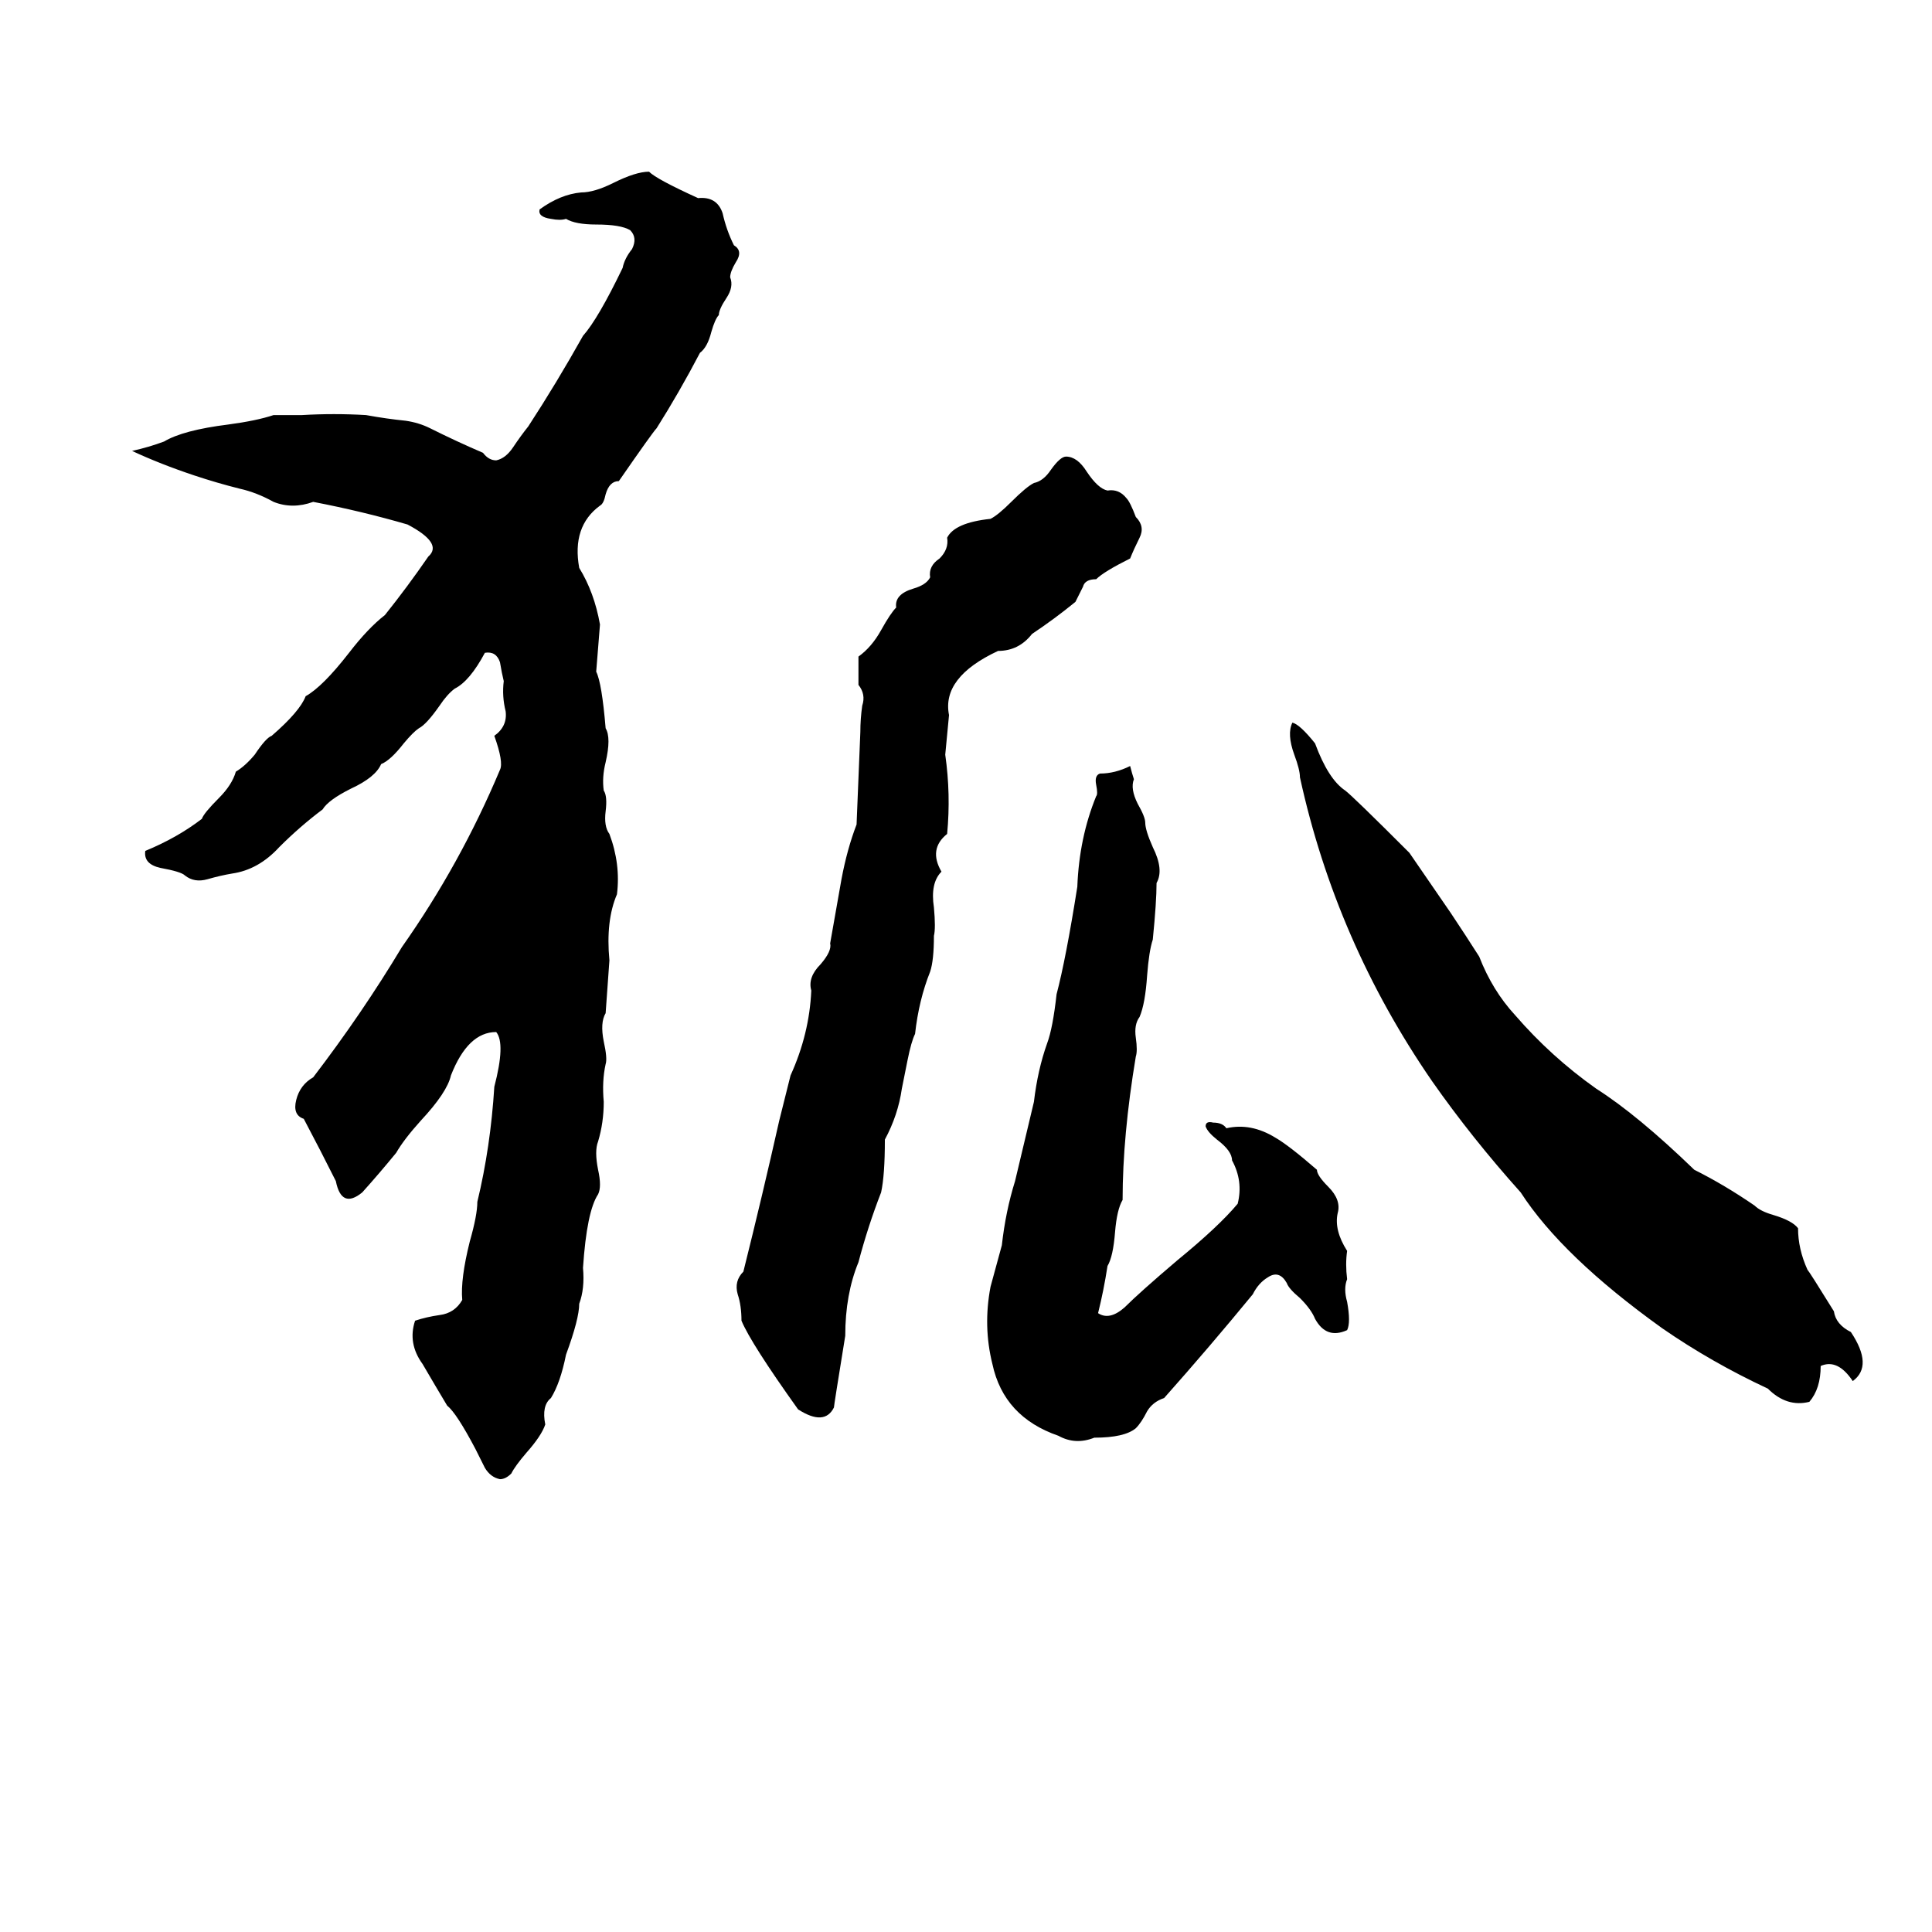 <svg xmlns="http://www.w3.org/2000/svg" viewBox="0 -800 1024 1024">
	<path fill="#000000" d="M321 -263Q318 -258 320 -248Q322 -239 321 -236Q319 -227 320 -216Q320 -205 317 -195Q315 -190 317 -180Q319 -171 317 -167Q311 -158 309 -128Q310 -117 307 -109Q307 -101 300 -82Q297 -67 292 -59Q287 -55 289 -45Q287 -39 279 -30Q273 -23 271 -19Q268 -16 265 -16Q260 -17 257 -22Q254 -28 252 -32Q242 -51 237 -55Q231 -65 224 -77Q216 -88 220 -100Q226 -102 233 -103Q241 -104 245 -111Q244 -122 249 -142Q253 -156 253 -163Q260 -192 262 -224Q268 -247 263 -253Q248 -253 239 -230Q237 -221 223 -206Q214 -196 210 -189Q201 -178 192 -168Q181 -159 178 -174Q170 -190 161 -207Q155 -209 157 -217Q159 -225 166 -229Q192 -263 213 -298Q244 -342 265 -392Q267 -396 262 -410Q269 -415 268 -423Q266 -431 267 -439Q266 -443 265 -449Q263 -455 257 -454Q249 -439 241 -435Q237 -432 233 -426Q226 -416 222 -414Q219 -412 214 -406Q207 -397 202 -395Q199 -388 186 -382Q174 -376 171 -371Q159 -362 148 -351Q137 -339 123 -337Q117 -336 110 -334Q103 -332 98 -336Q96 -338 85 -340Q76 -342 77 -349Q94 -356 107 -366Q108 -369 116 -377Q123 -384 125 -391Q130 -394 135 -400Q141 -409 144 -410Q159 -423 162 -431Q171 -436 185 -454Q195 -467 204 -474Q216 -489 227 -505Q235 -512 216 -522Q192 -529 166 -534Q155 -530 145 -534Q136 -539 127 -541Q115 -544 103 -548Q85 -554 70 -561Q79 -563 87 -566Q97 -572 121 -575Q136 -577 145 -580Q153 -580 160 -580Q177 -581 194 -580Q205 -578 215 -577Q222 -576 228 -573Q242 -566 256 -560Q259 -556 263 -556Q268 -557 272 -563Q276 -569 280 -574Q295 -597 309 -622Q317 -631 330 -658Q331 -663 335 -668Q338 -674 334 -678Q329 -681 316 -681Q305 -681 300 -684Q297 -683 292 -684Q285 -685 286 -689Q297 -697 308 -698Q315 -698 325 -703Q337 -709 344 -709Q348 -705 370 -695Q380 -696 383 -687Q385 -678 389 -670Q394 -667 390 -661Q387 -656 387 -653Q389 -648 385 -642Q381 -636 381 -633Q379 -631 377 -624Q375 -616 371 -613Q360 -592 348 -573Q346 -571 328 -545Q323 -545 321 -538Q320 -533 318 -532Q303 -521 307 -499Q315 -486 318 -469Q317 -456 316 -444Q319 -438 321 -414Q324 -409 321 -396Q319 -388 320 -381Q322 -378 321 -370Q320 -362 323 -358Q329 -342 327 -326Q321 -312 323 -291ZM565 -558Q571 -558 576 -550Q582 -541 587 -540Q593 -541 597 -536Q599 -534 602 -526Q607 -521 604 -515Q601 -509 599 -504Q585 -497 581 -493Q575 -493 574 -489Q572 -485 570 -481Q559 -472 547 -464Q540 -455 529 -455Q499 -441 503 -421Q502 -410 501 -400Q504 -379 502 -358Q492 -350 499 -338Q493 -332 495 -319Q496 -308 495 -304Q495 -291 493 -285Q487 -270 485 -252Q483 -248 481 -238L478 -223Q476 -209 469 -196Q469 -177 467 -168Q460 -150 455 -131Q448 -114 448 -92Q442 -55 442 -54Q437 -44 423 -53Q398 -88 393 -100Q393 -108 391 -114Q389 -121 394 -126Q404 -166 413 -206Q416 -218 419 -230Q429 -252 430 -275Q428 -282 435 -289Q441 -296 440 -300Q443 -317 446 -334Q449 -350 454 -363Q455 -387 456 -412Q456 -419 457 -426Q459 -432 455 -437Q455 -444 455 -452Q462 -457 467 -466Q472 -475 475 -478Q474 -485 484 -488Q491 -490 493 -494Q492 -500 498 -504Q503 -509 502 -515Q506 -523 525 -525Q529 -527 536 -534Q544 -542 548 -544Q553 -545 557 -551Q562 -558 565 -558ZM685 -417Q689 -416 697 -406Q704 -387 713 -381Q717 -378 747 -348Q758 -332 769 -316Q777 -304 784 -293Q791 -275 803 -262Q822 -240 846 -223Q868 -209 898 -180Q914 -172 930 -161Q933 -158 940 -156Q950 -153 953 -149Q953 -138 958 -127Q959 -126 972 -105Q973 -98 981 -94Q993 -76 982 -68Q974 -80 965 -76Q965 -64 959 -57Q947 -54 937 -64Q907 -78 881 -96Q828 -134 806 -168Q780 -197 759 -227Q708 -301 689 -388Q689 -392 686 -400Q682 -411 685 -417ZM599 -394Q600 -390 601 -387Q599 -382 603 -374Q607 -367 607 -364Q607 -360 611 -351Q617 -339 613 -332Q613 -322 611 -302Q609 -296 608 -283Q607 -268 604 -261Q601 -257 602 -250Q603 -243 602 -240Q595 -198 595 -164Q592 -159 591 -147Q590 -134 587 -129Q585 -116 582 -104Q588 -100 596 -107Q604 -115 624 -132Q646 -150 656 -162Q659 -174 653 -185Q653 -190 645 -196Q640 -200 639 -203Q639 -206 643 -205Q648 -205 650 -202Q663 -205 676 -197Q683 -193 698 -180Q698 -177 704 -171Q711 -164 709 -157Q707 -148 714 -137Q713 -130 714 -122Q712 -117 714 -110Q716 -99 714 -95Q703 -90 697 -101Q695 -106 689 -112Q683 -117 682 -120Q678 -127 672 -123Q667 -120 664 -114Q641 -86 617 -59Q611 -57 608 -52Q605 -46 602 -43Q596 -38 580 -38Q570 -34 561 -39Q532 -49 526 -77Q521 -97 525 -118Q528 -129 531 -140Q533 -158 538 -174Q543 -195 548 -216Q550 -233 555 -247Q558 -255 560 -273Q565 -292 571 -330Q572 -356 581 -378Q582 -379 581 -384Q580 -389 583 -390Q591 -390 599 -394Z"/>
</svg>